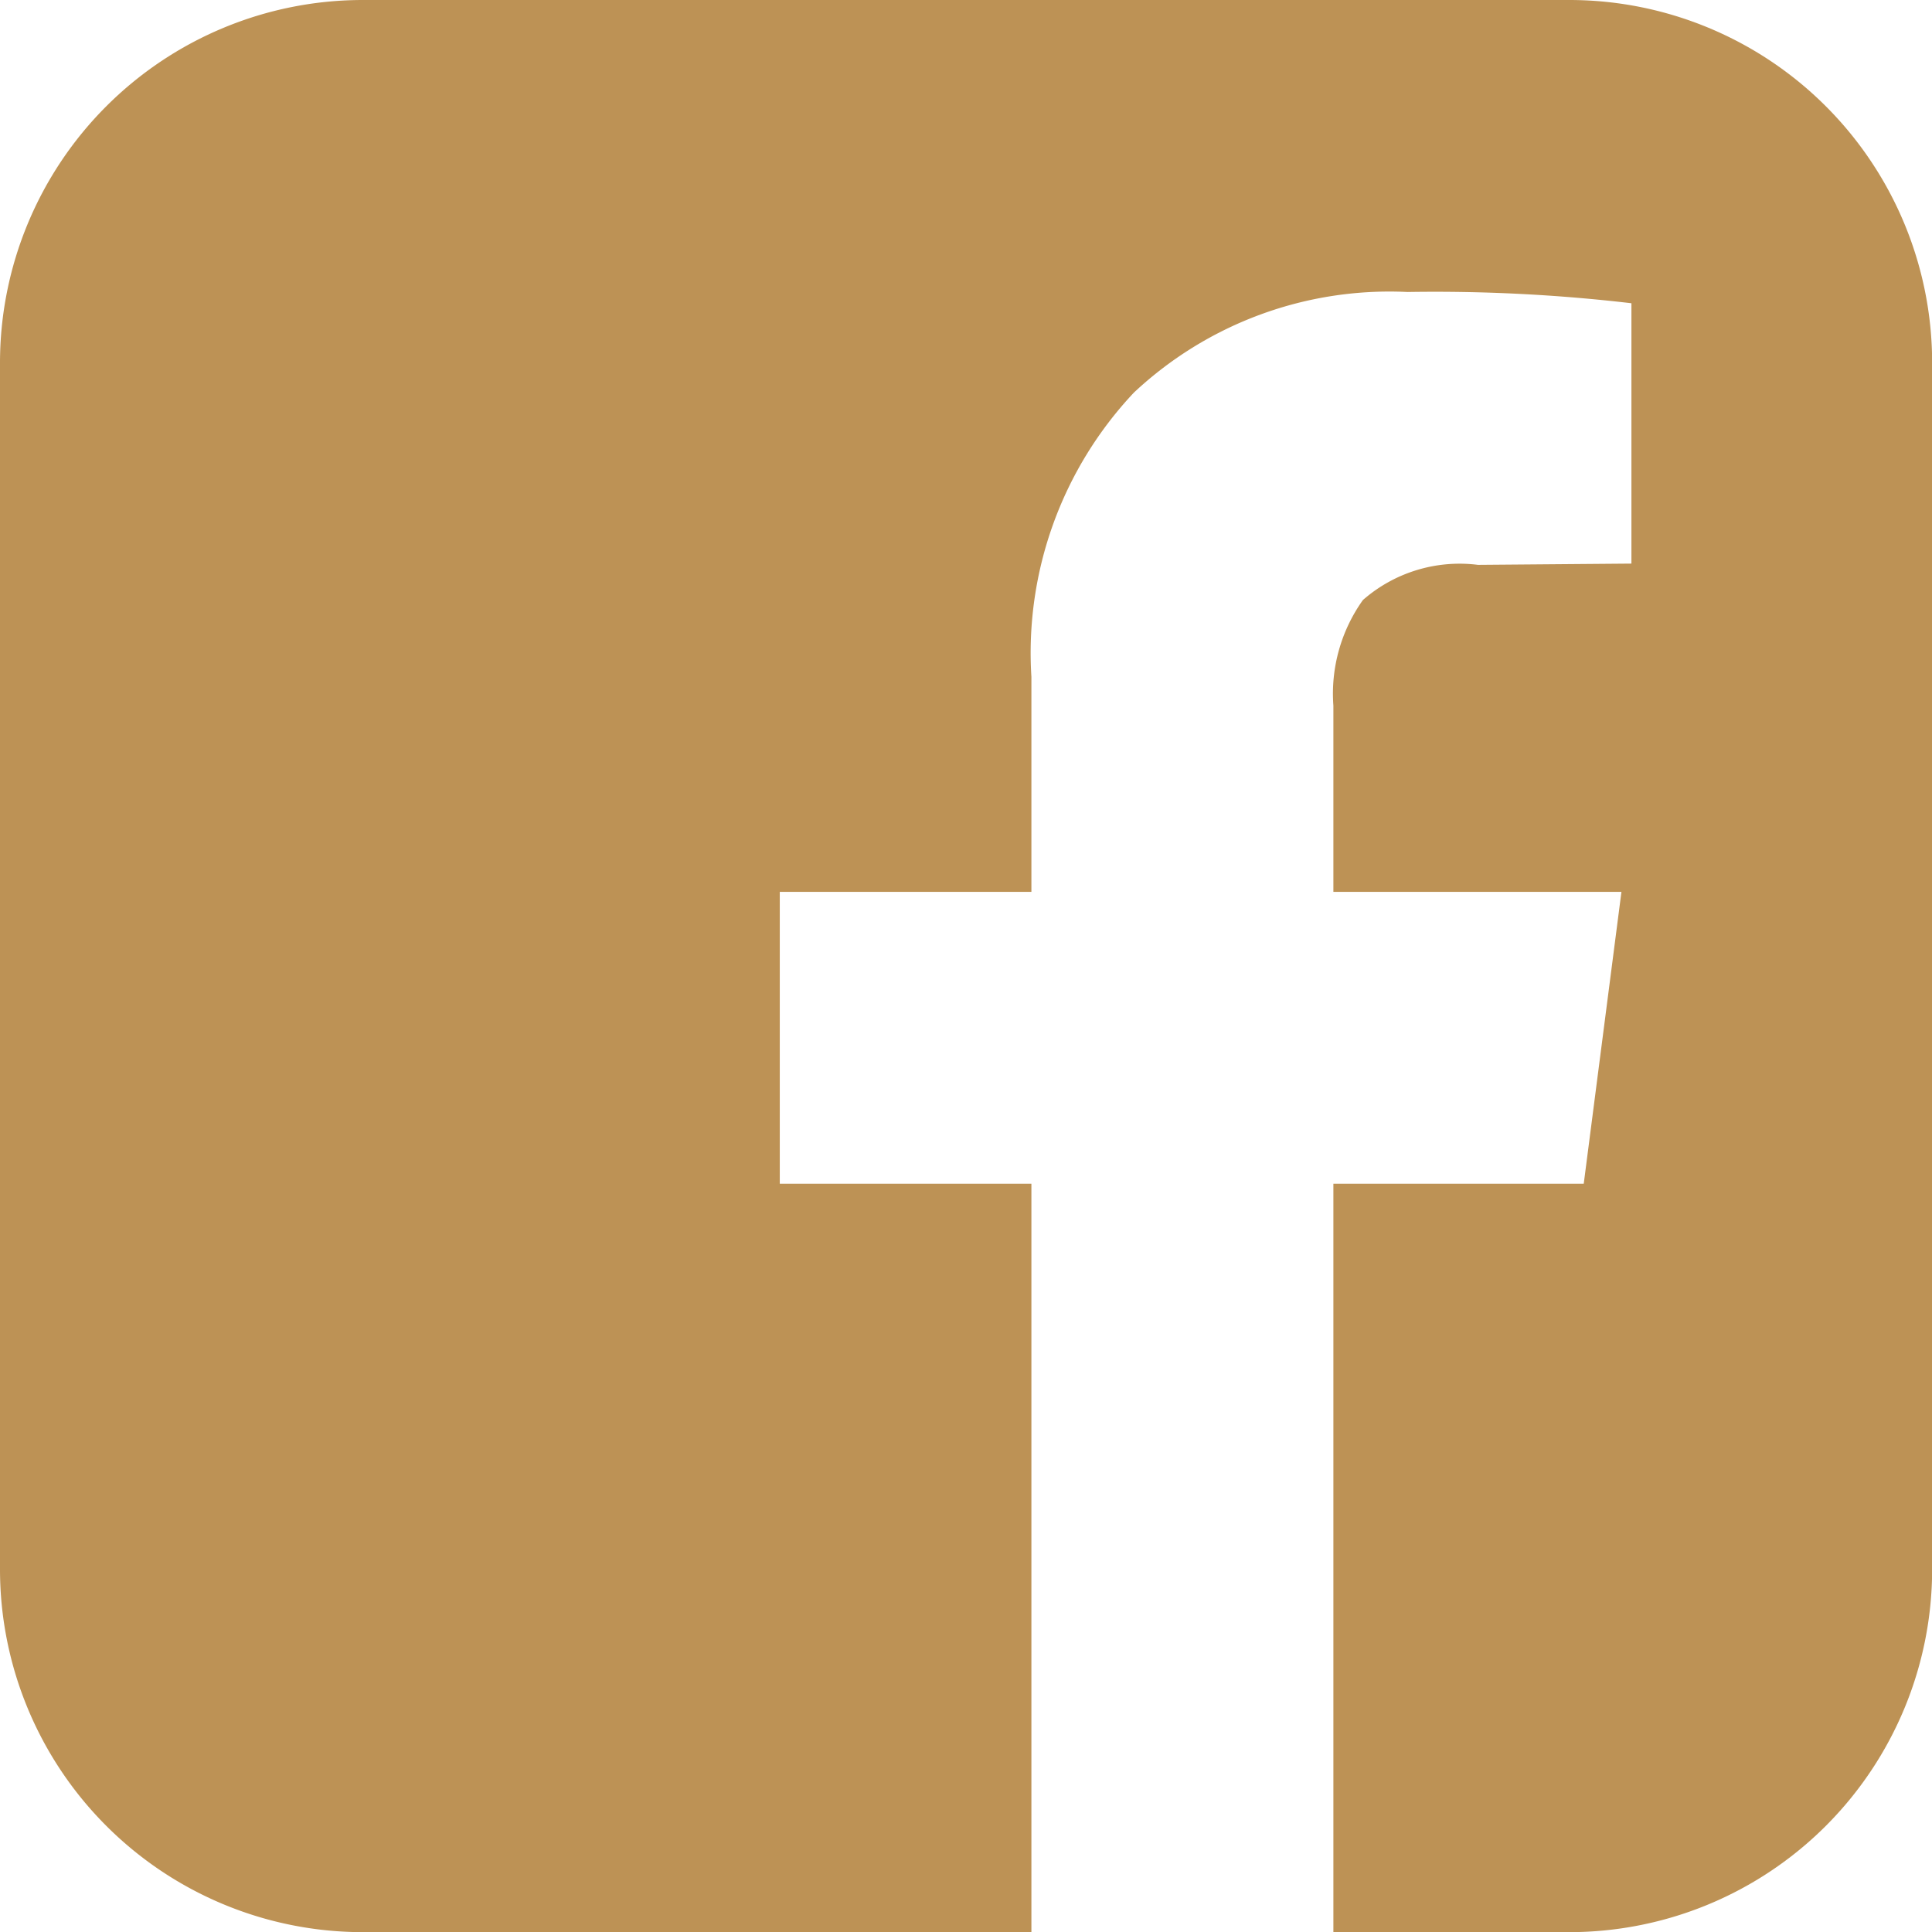 <svg xmlns="http://www.w3.org/2000/svg" width="13.736" height="13.736" viewBox="0 0 13.736 13.736">
  <path id="facebook" d="M139.161,128a2.58,2.58,0,0,1,2.576,2.576v8.585a2.58,2.58,0,0,1-2.576,2.576h-1.681v-5.321h1.78l.268-2.075h-2.048v-1.324a1.146,1.146,0,0,1,.21-.751,1.043,1.043,0,0,1,.818-.25l1.091-.009v-1.851a11.99,11.99,0,0,0-1.592-.08,2.656,2.656,0,0,0-1.945.715,2.7,2.7,0,0,0-.729,2.021v1.529h-1.789v2.075h1.789v5.321h-4.758A2.58,2.58,0,0,1,128,139.161v-8.585A2.58,2.58,0,0,1,130.576,128Z" transform="translate(-128 -128)" fill="#bd9255"/>
</svg>
